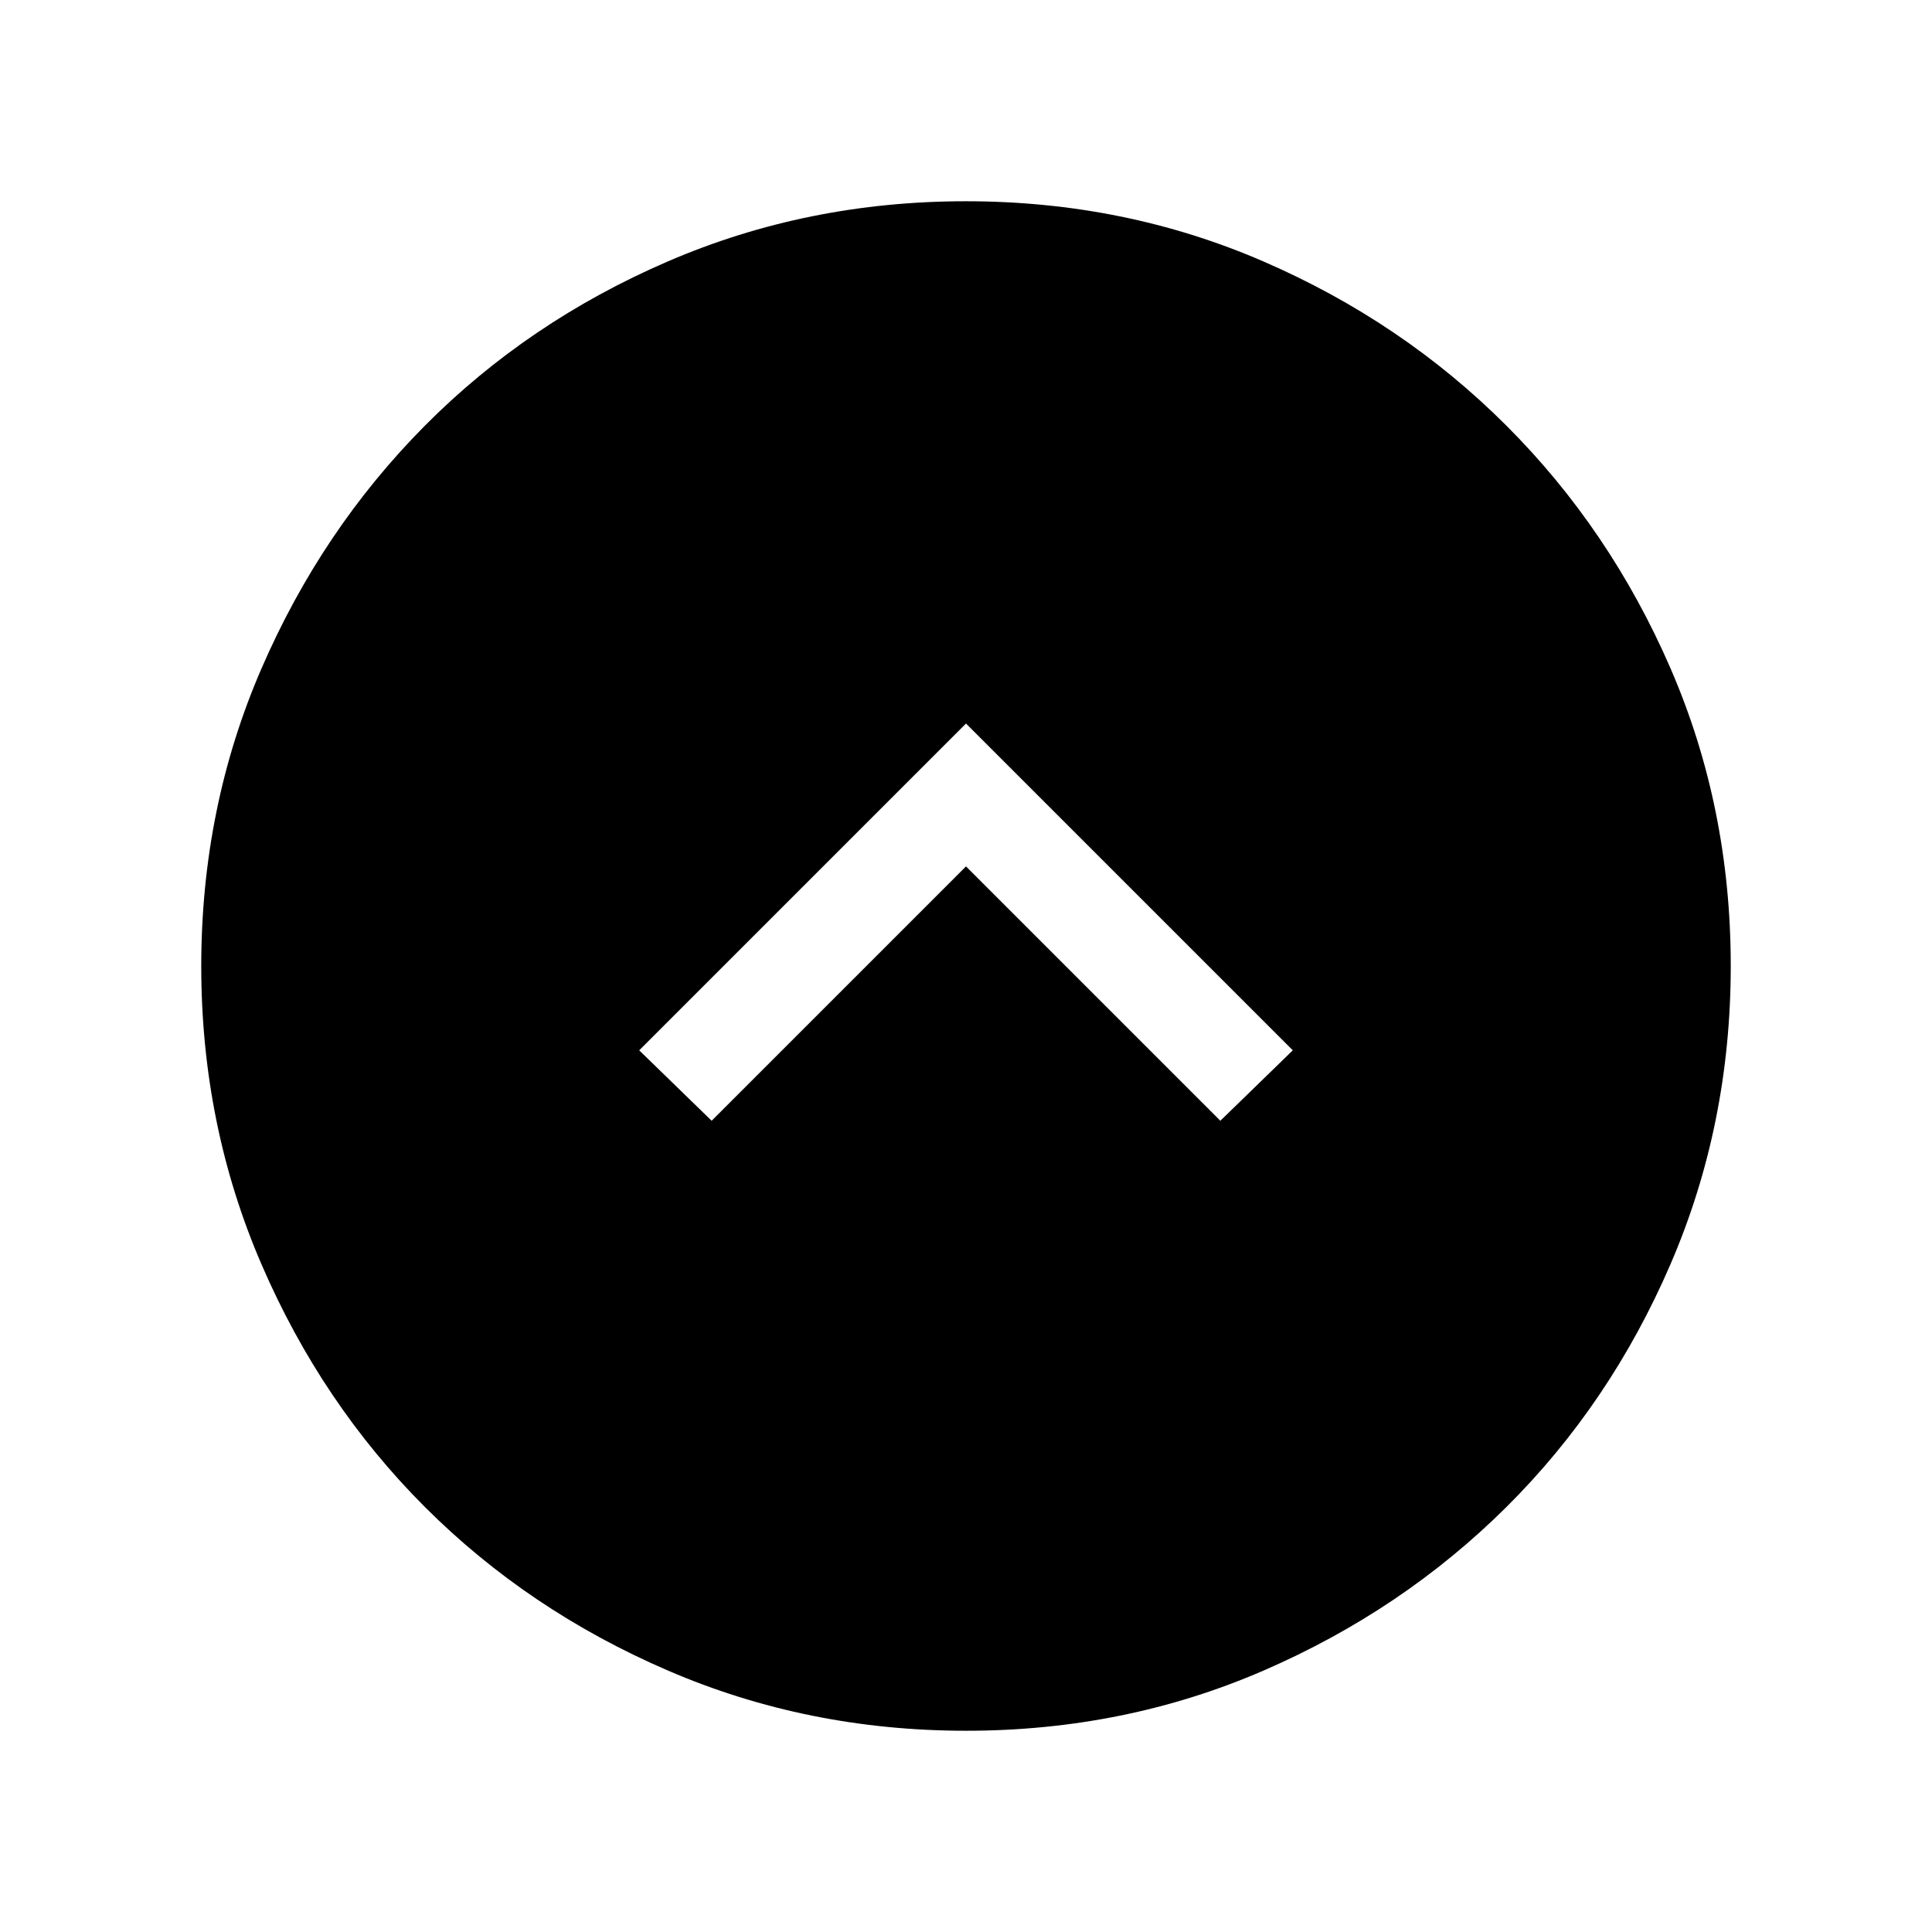<svg xmlns="http://www.w3.org/2000/svg" height="40" viewBox="0 -960 960 960" width="40"><path d="m480-529.488 126.385 126.384 35.999-34.999L480-600.486 317.616-438.103l35.999 34.999L480-529.488Zm.067 429.487q-78.836 0-148.204-29.92-69.369-29.92-120.682-81.21-51.314-51.291-81.247-120.629-29.933-69.337-29.933-148.173t29.92-147.871q29.92-69.035 81.21-120.682 51.291-51.647 120.629-81.58 69.337-29.933 148.173-29.933t147.871 29.92q69.035 29.92 120.682 81.544 51.647 51.624 81.58 120.628 29.933 69.004 29.933 147.84t-29.92 148.204q-29.92 69.369-81.544 120.682-51.624 51.314-120.628 81.247-69.004 29.933-147.84 29.933Z"/></svg>